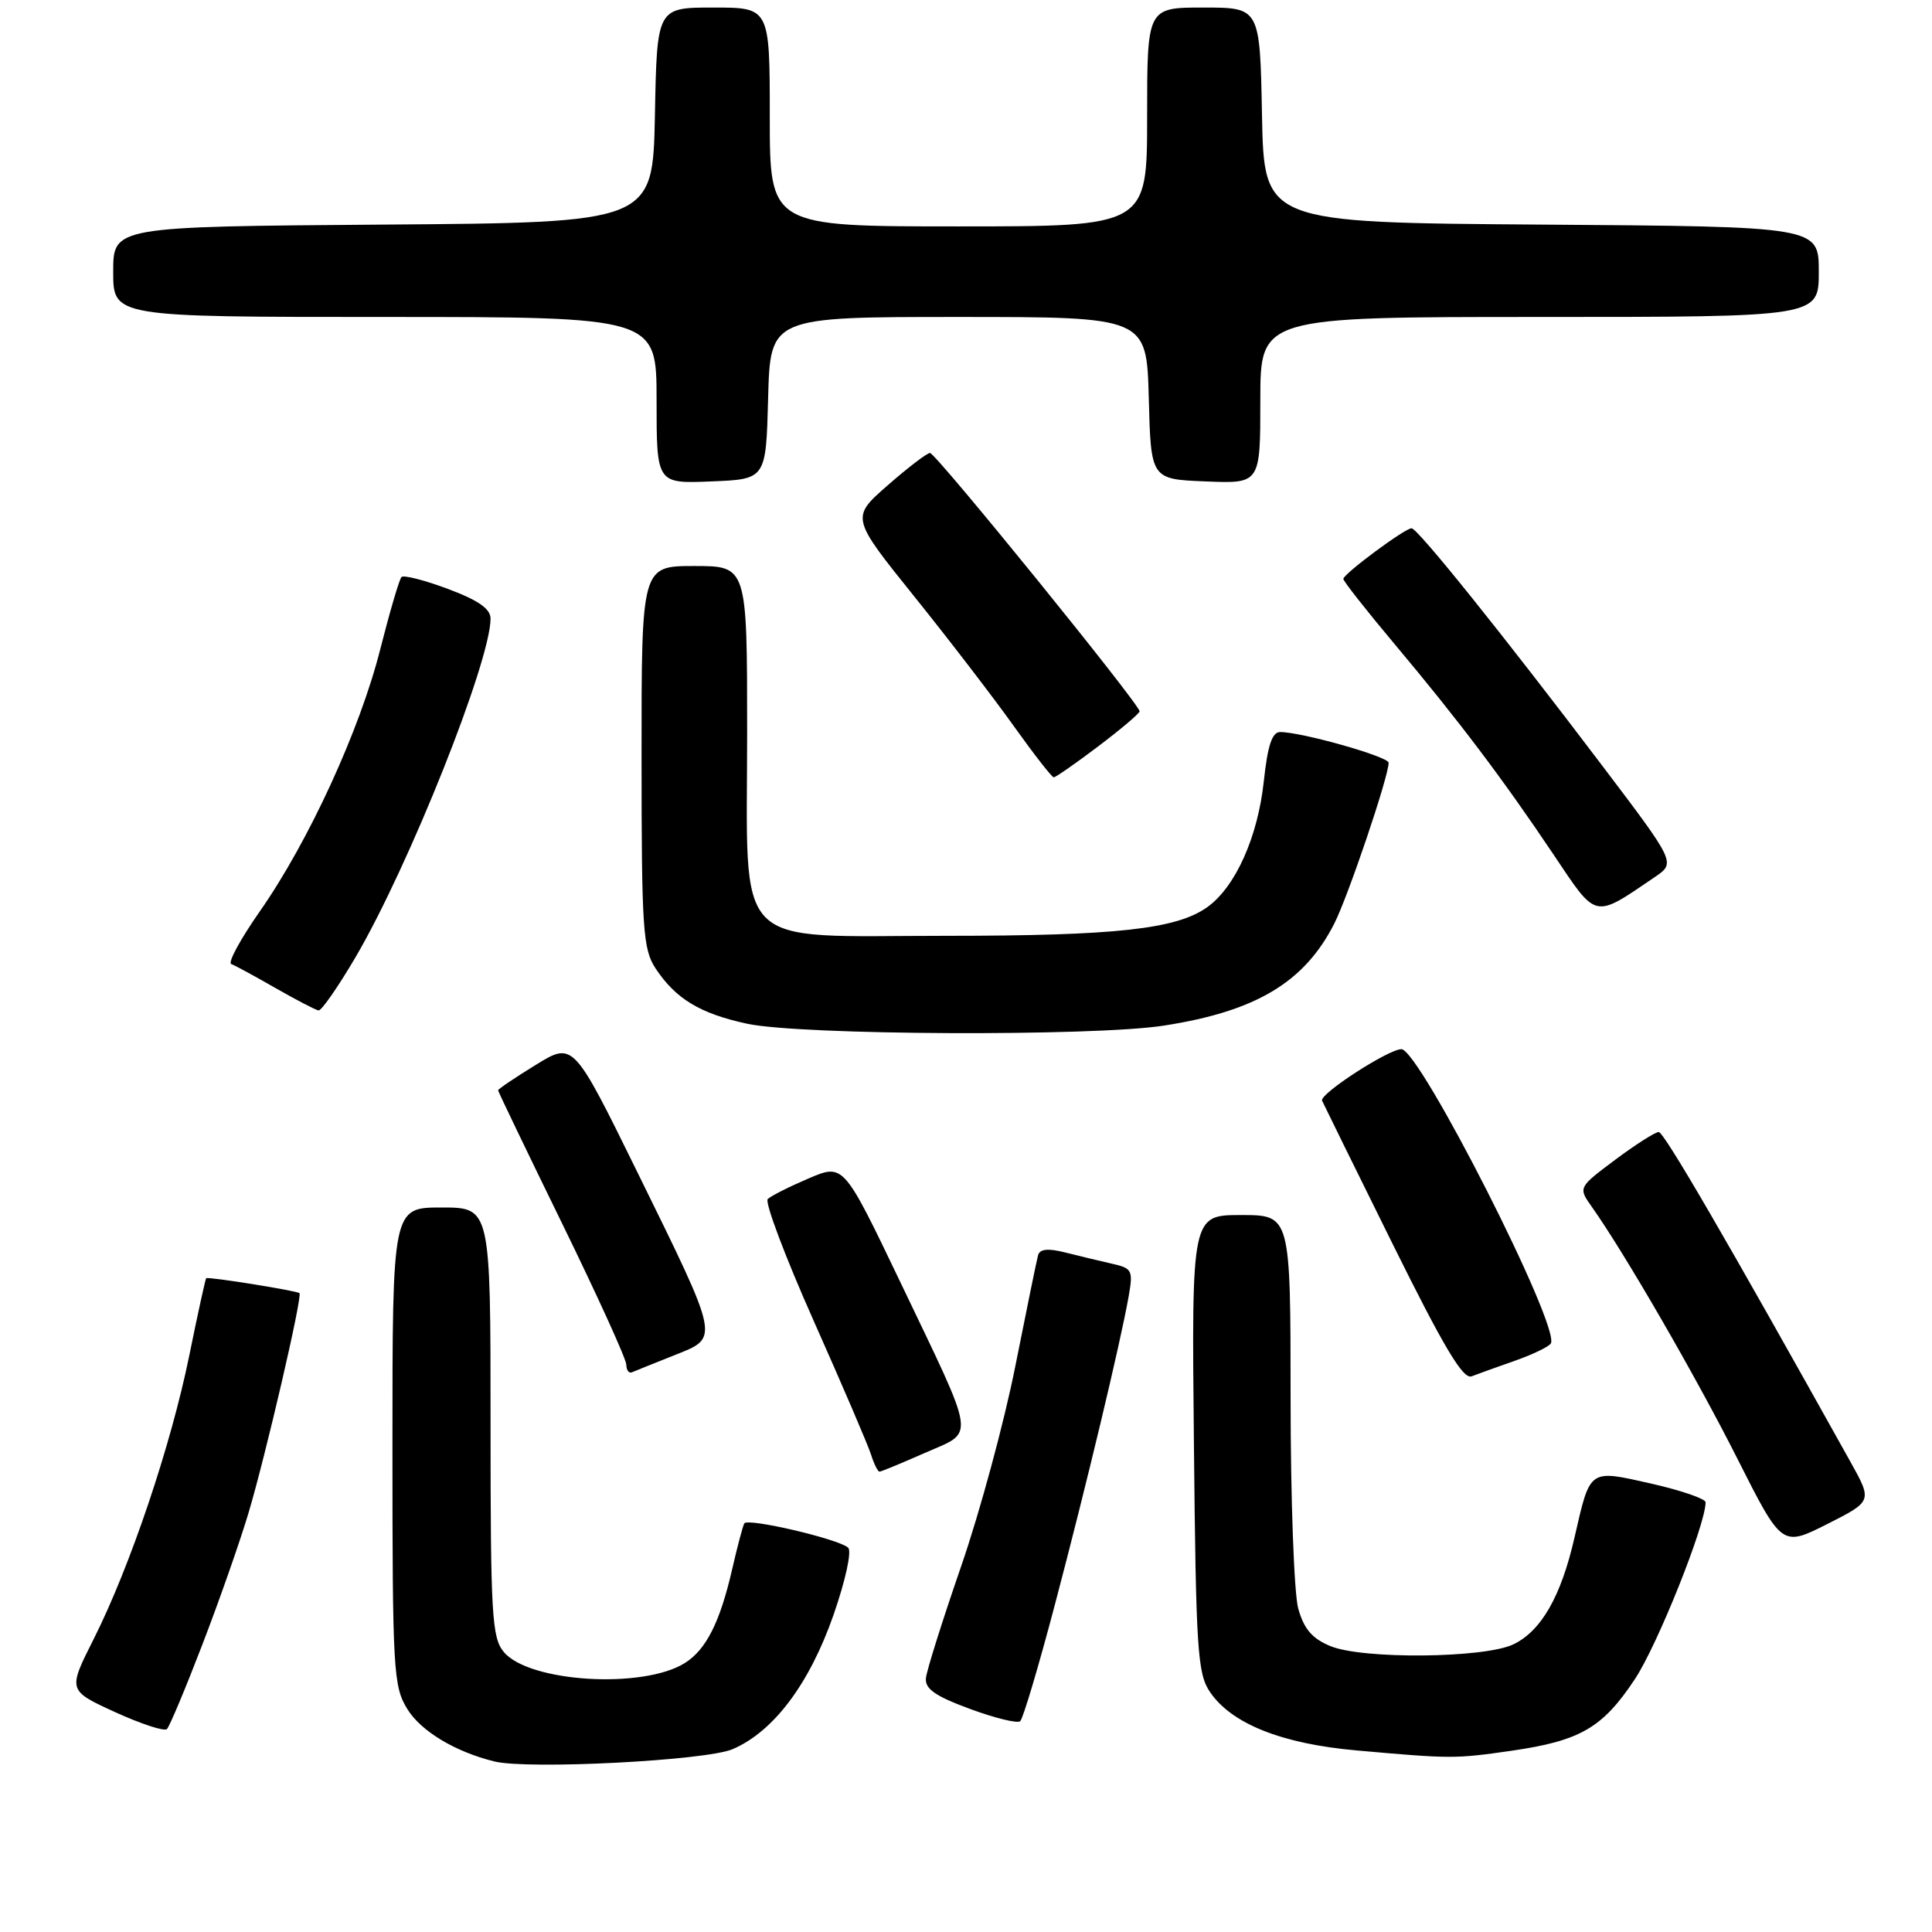 <?xml version="1.0" encoding="UTF-8" standalone="no"?>
<!DOCTYPE svg PUBLIC "-//W3C//DTD SVG 1.1//EN" "http://www.w3.org/Graphics/SVG/1.1/DTD/svg11.dtd" >
<svg xmlns="http://www.w3.org/2000/svg" xmlns:xlink="http://www.w3.org/1999/xlink" version="1.1" viewBox="0 0 256 256">
 <g >
 <path fill="currentColor"
d=" M 97.06 231.78 C 102.50 229.46 107.26 223.12 110.45 213.97 C 112.04 209.39 112.89 205.52 112.38 205.07 C 111.10 203.92 99.05 201.10 98.62 201.86 C 98.43 202.21 97.69 204.97 97.00 208.00 C 95.39 214.98 93.55 218.61 90.73 220.37 C 85.17 223.84 70.08 222.91 66.75 218.89 C 65.17 216.99 65.00 213.96 65.00 188.39 C 65.00 160.00 65.00 160.00 58.50 160.00 C 52.00 160.00 52.00 160.00 52.00 191.63 C 52.00 221.43 52.12 223.45 53.98 226.47 C 55.79 229.40 60.32 232.12 65.50 233.40 C 69.97 234.50 93.52 233.29 97.06 231.78 Z  M 200.31 231.98 C 209.40 230.66 212.35 228.95 216.62 222.51 C 219.62 218.00 226.00 202.04 226.00 199.06 C 226.00 198.60 222.77 197.49 218.82 196.59 C 210.48 194.71 210.74 194.53 208.63 203.73 C 206.85 211.52 204.23 216.10 200.54 217.88 C 196.70 219.73 180.54 219.89 176.27 218.11 C 173.86 217.12 172.77 215.83 172.02 213.13 C 171.47 211.14 171.01 198.59 171.01 185.25 C 171.00 161.00 171.00 161.00 164.45 161.00 C 157.89 161.00 157.89 161.00 158.20 191.25 C 158.47 218.63 158.67 221.76 160.33 224.20 C 163.19 228.41 169.83 231.06 179.74 231.94 C 192.32 233.06 192.80 233.06 200.31 231.98 Z  M 26.78 218.00 C 29.01 212.22 31.77 204.35 32.92 200.50 C 35.19 192.91 40.10 171.77 39.68 171.35 C 39.37 171.03 27.57 169.14 27.32 169.37 C 27.22 169.46 26.20 174.09 25.07 179.66 C 22.64 191.58 17.24 207.59 12.42 217.17 C 8.98 223.99 8.98 223.99 15.24 226.86 C 18.68 228.43 21.78 229.45 22.12 229.11 C 22.46 228.78 24.56 223.78 26.78 218.00 Z  M 139.81 212.50 C 143.97 196.74 148.44 178.05 149.55 171.79 C 150.16 168.32 150.02 168.05 147.35 167.45 C 145.78 167.09 143.01 166.43 141.19 165.97 C 138.88 165.38 137.79 165.49 137.55 166.32 C 137.37 166.97 136.02 173.57 134.54 181.00 C 133.07 188.43 129.84 200.35 127.37 207.50 C 124.90 214.65 122.79 221.34 122.69 222.36 C 122.54 223.78 123.92 224.74 128.50 226.43 C 131.80 227.65 134.81 228.39 135.18 228.07 C 135.55 227.76 137.64 220.75 139.81 212.50 Z  M 245.20 193.71 C 228.78 164.26 220.49 150.00 219.79 150.00 C 219.33 150.00 216.73 151.65 214.03 153.67 C 209.11 157.35 209.11 157.35 210.93 159.92 C 215.29 166.08 224.73 182.41 230.19 193.24 C 236.11 204.97 236.11 204.97 242.11 201.95 C 248.10 198.92 248.10 198.92 245.20 193.71 Z  M 122.55 192.52 C 129.27 189.55 129.52 191.27 119.27 169.83 C 111.77 154.17 111.77 154.17 107.14 156.15 C 104.59 157.24 102.15 158.47 101.73 158.88 C 101.31 159.29 104.06 166.58 107.84 175.07 C 111.62 183.56 115.03 191.51 115.42 192.75 C 115.81 193.99 116.32 195.00 116.54 195.00 C 116.76 195.00 119.46 193.88 122.55 192.52 Z  M 200.75 180.30 C 203.09 179.48 205.22 178.45 205.49 178.02 C 206.82 175.87 188.08 138.98 185.69 139.02 C 183.93 139.05 174.81 144.97 175.18 145.84 C 175.36 146.25 179.55 154.77 184.50 164.77 C 191.31 178.52 193.86 182.81 195.00 182.37 C 195.82 182.05 198.41 181.12 200.75 180.30 Z  M 89.32 179.59 C 95.37 177.18 95.50 177.82 84.43 155.27 C 75.96 138.04 75.96 138.04 70.98 141.11 C 68.24 142.79 66.00 144.31 66.00 144.47 C 66.00 144.63 69.82 152.58 74.49 162.13 C 79.16 171.69 82.99 180.10 82.99 180.83 C 83.00 181.57 83.34 182.02 83.75 181.83 C 84.17 181.65 86.68 180.64 89.32 179.59 Z  M 154.21 135.90 C 166.42 134.01 172.85 130.16 176.80 122.38 C 178.64 118.75 184.00 102.90 184.00 101.07 C 184.00 100.26 172.49 97.00 169.62 97.00 C 168.56 97.00 167.97 98.78 167.46 103.53 C 166.67 110.90 163.71 117.51 160.00 120.18 C 155.92 123.12 147.93 124.00 125.32 124.00 C 96.66 124.00 99.00 126.40 99.00 97.05 C 99.00 75.00 99.00 75.00 92.00 75.00 C 85.00 75.00 85.00 75.00 85.01 100.25 C 85.01 123.13 85.19 125.76 86.86 128.31 C 89.53 132.35 92.75 134.30 99.00 135.65 C 106.09 137.18 144.84 137.35 154.21 135.90 Z  M 47.16 126.75 C 54.22 114.68 65.00 87.63 65.00 81.97 C 65.00 80.67 63.38 79.54 59.37 78.04 C 56.27 76.88 53.50 76.17 53.20 76.46 C 52.91 76.76 51.65 81.05 50.39 86.01 C 47.69 96.72 40.88 111.54 34.42 120.77 C 31.86 124.43 30.16 127.56 30.64 127.74 C 31.11 127.91 33.75 129.34 36.50 130.92 C 39.25 132.49 41.82 133.83 42.21 133.89 C 42.59 133.95 44.82 130.74 47.16 126.75 Z  M 219.28 116.21 C 222.05 114.32 222.05 114.32 212.27 101.41 C 199.10 84.02 187.84 70.00 187.04 70.00 C 186.15 70.00 178.00 76.05 178.00 76.71 C 178.00 77.01 181.07 80.91 184.82 85.38 C 193.23 95.40 199.11 103.18 205.87 113.26 C 211.65 121.88 211.11 121.76 219.28 116.21 Z  M 145.54 98.88 C 148.54 96.61 151.00 94.53 151.00 94.25 C 151.00 93.31 123.98 60.00 123.23 60.02 C 122.83 60.03 120.30 61.96 117.62 64.31 C 112.74 68.58 112.74 68.58 121.15 79.04 C 125.77 84.79 131.72 92.54 134.36 96.25 C 137.01 99.96 139.38 103.00 139.63 103.00 C 139.88 103.00 142.54 101.15 145.54 98.88 Z  M 101.78 52.75 C 102.07 42.00 102.07 42.00 127.00 42.00 C 151.93 42.00 151.93 42.00 152.22 52.75 C 152.50 63.50 152.50 63.50 159.75 63.79 C 167.00 64.09 167.00 64.09 167.00 53.04 C 167.00 42.00 167.00 42.00 204.00 42.00 C 241.00 42.00 241.00 42.00 241.00 36.01 C 241.00 30.02 241.00 30.02 204.25 29.76 C 167.50 29.50 167.50 29.50 167.22 15.25 C 166.95 1.00 166.95 1.00 159.47 1.00 C 152.00 1.00 152.00 1.00 152.00 15.50 C 152.00 30.00 152.00 30.00 127.00 30.00 C 102.00 30.00 102.00 30.00 102.00 15.50 C 102.00 1.00 102.00 1.00 94.53 1.00 C 87.05 1.00 87.05 1.00 86.78 15.25 C 86.50 29.50 86.50 29.50 50.75 29.76 C 15.00 30.03 15.00 30.03 15.00 36.01 C 15.00 42.00 15.00 42.00 51.00 42.00 C 87.00 42.00 87.00 42.00 87.00 53.04 C 87.00 64.09 87.00 64.09 94.25 63.79 C 101.50 63.50 101.50 63.50 101.78 52.75 Z "/>
</g>
</svg>